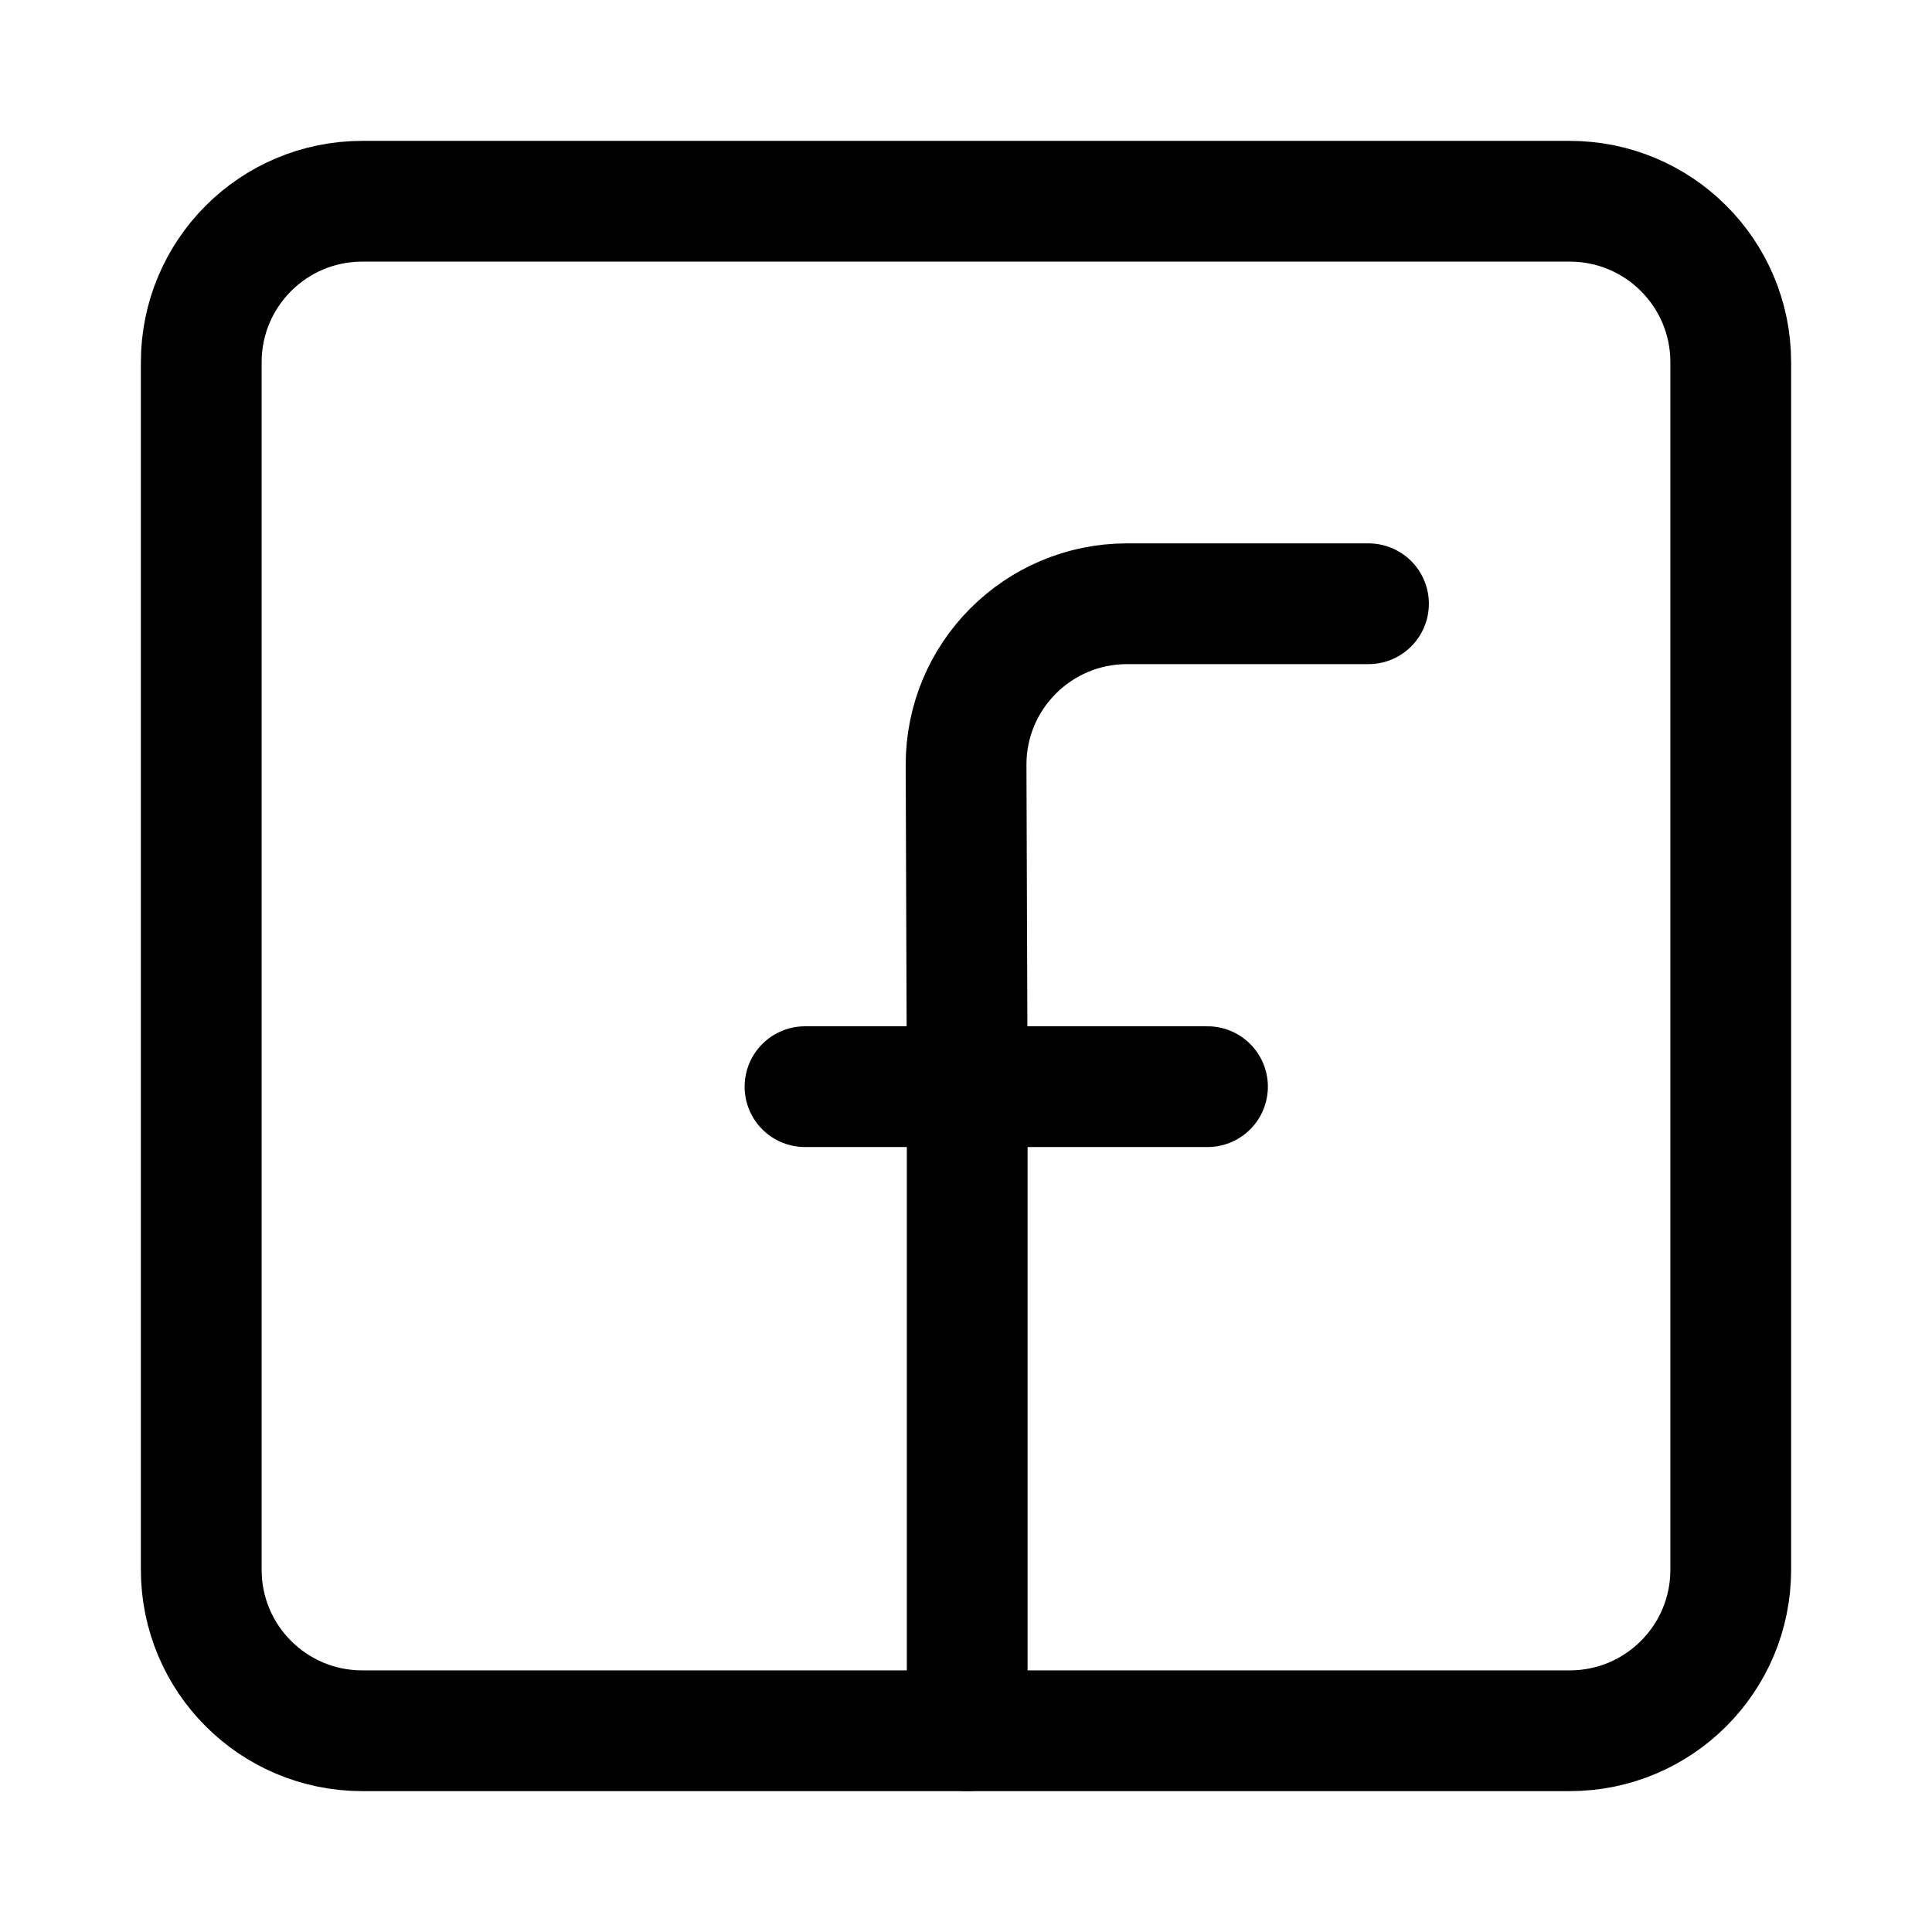 <svg width="24" height="24" viewBox="0 0 24 24" fill="none" xmlns="http://www.w3.org/2000/svg">
    <path d="M19.5 2.5C20.605 2.5 21.5 3.395 21.5 4.5V19.5C21.5 20.605 20.605 21.5 19.5 21.5H4.5C3.395 21.5 2.5 20.605 2.5 19.5V4.5C2.5 3.395 3.395 2.5 4.5 2.5H19.5Z" stroke="currentColor" stroke-width="1.5" stroke-linejoin="round"/>
    <path d="M17 7.5H14.001C12.893 7.5 11.996 8.4 12.001 9.507L12.015 13.499M12.015 13.499V21.5M12.015 13.499H10M12.015 13.499H15" stroke="currentColor" stroke-width="1.5" stroke-linecap="round" stroke-linejoin="round"/>
</svg>
